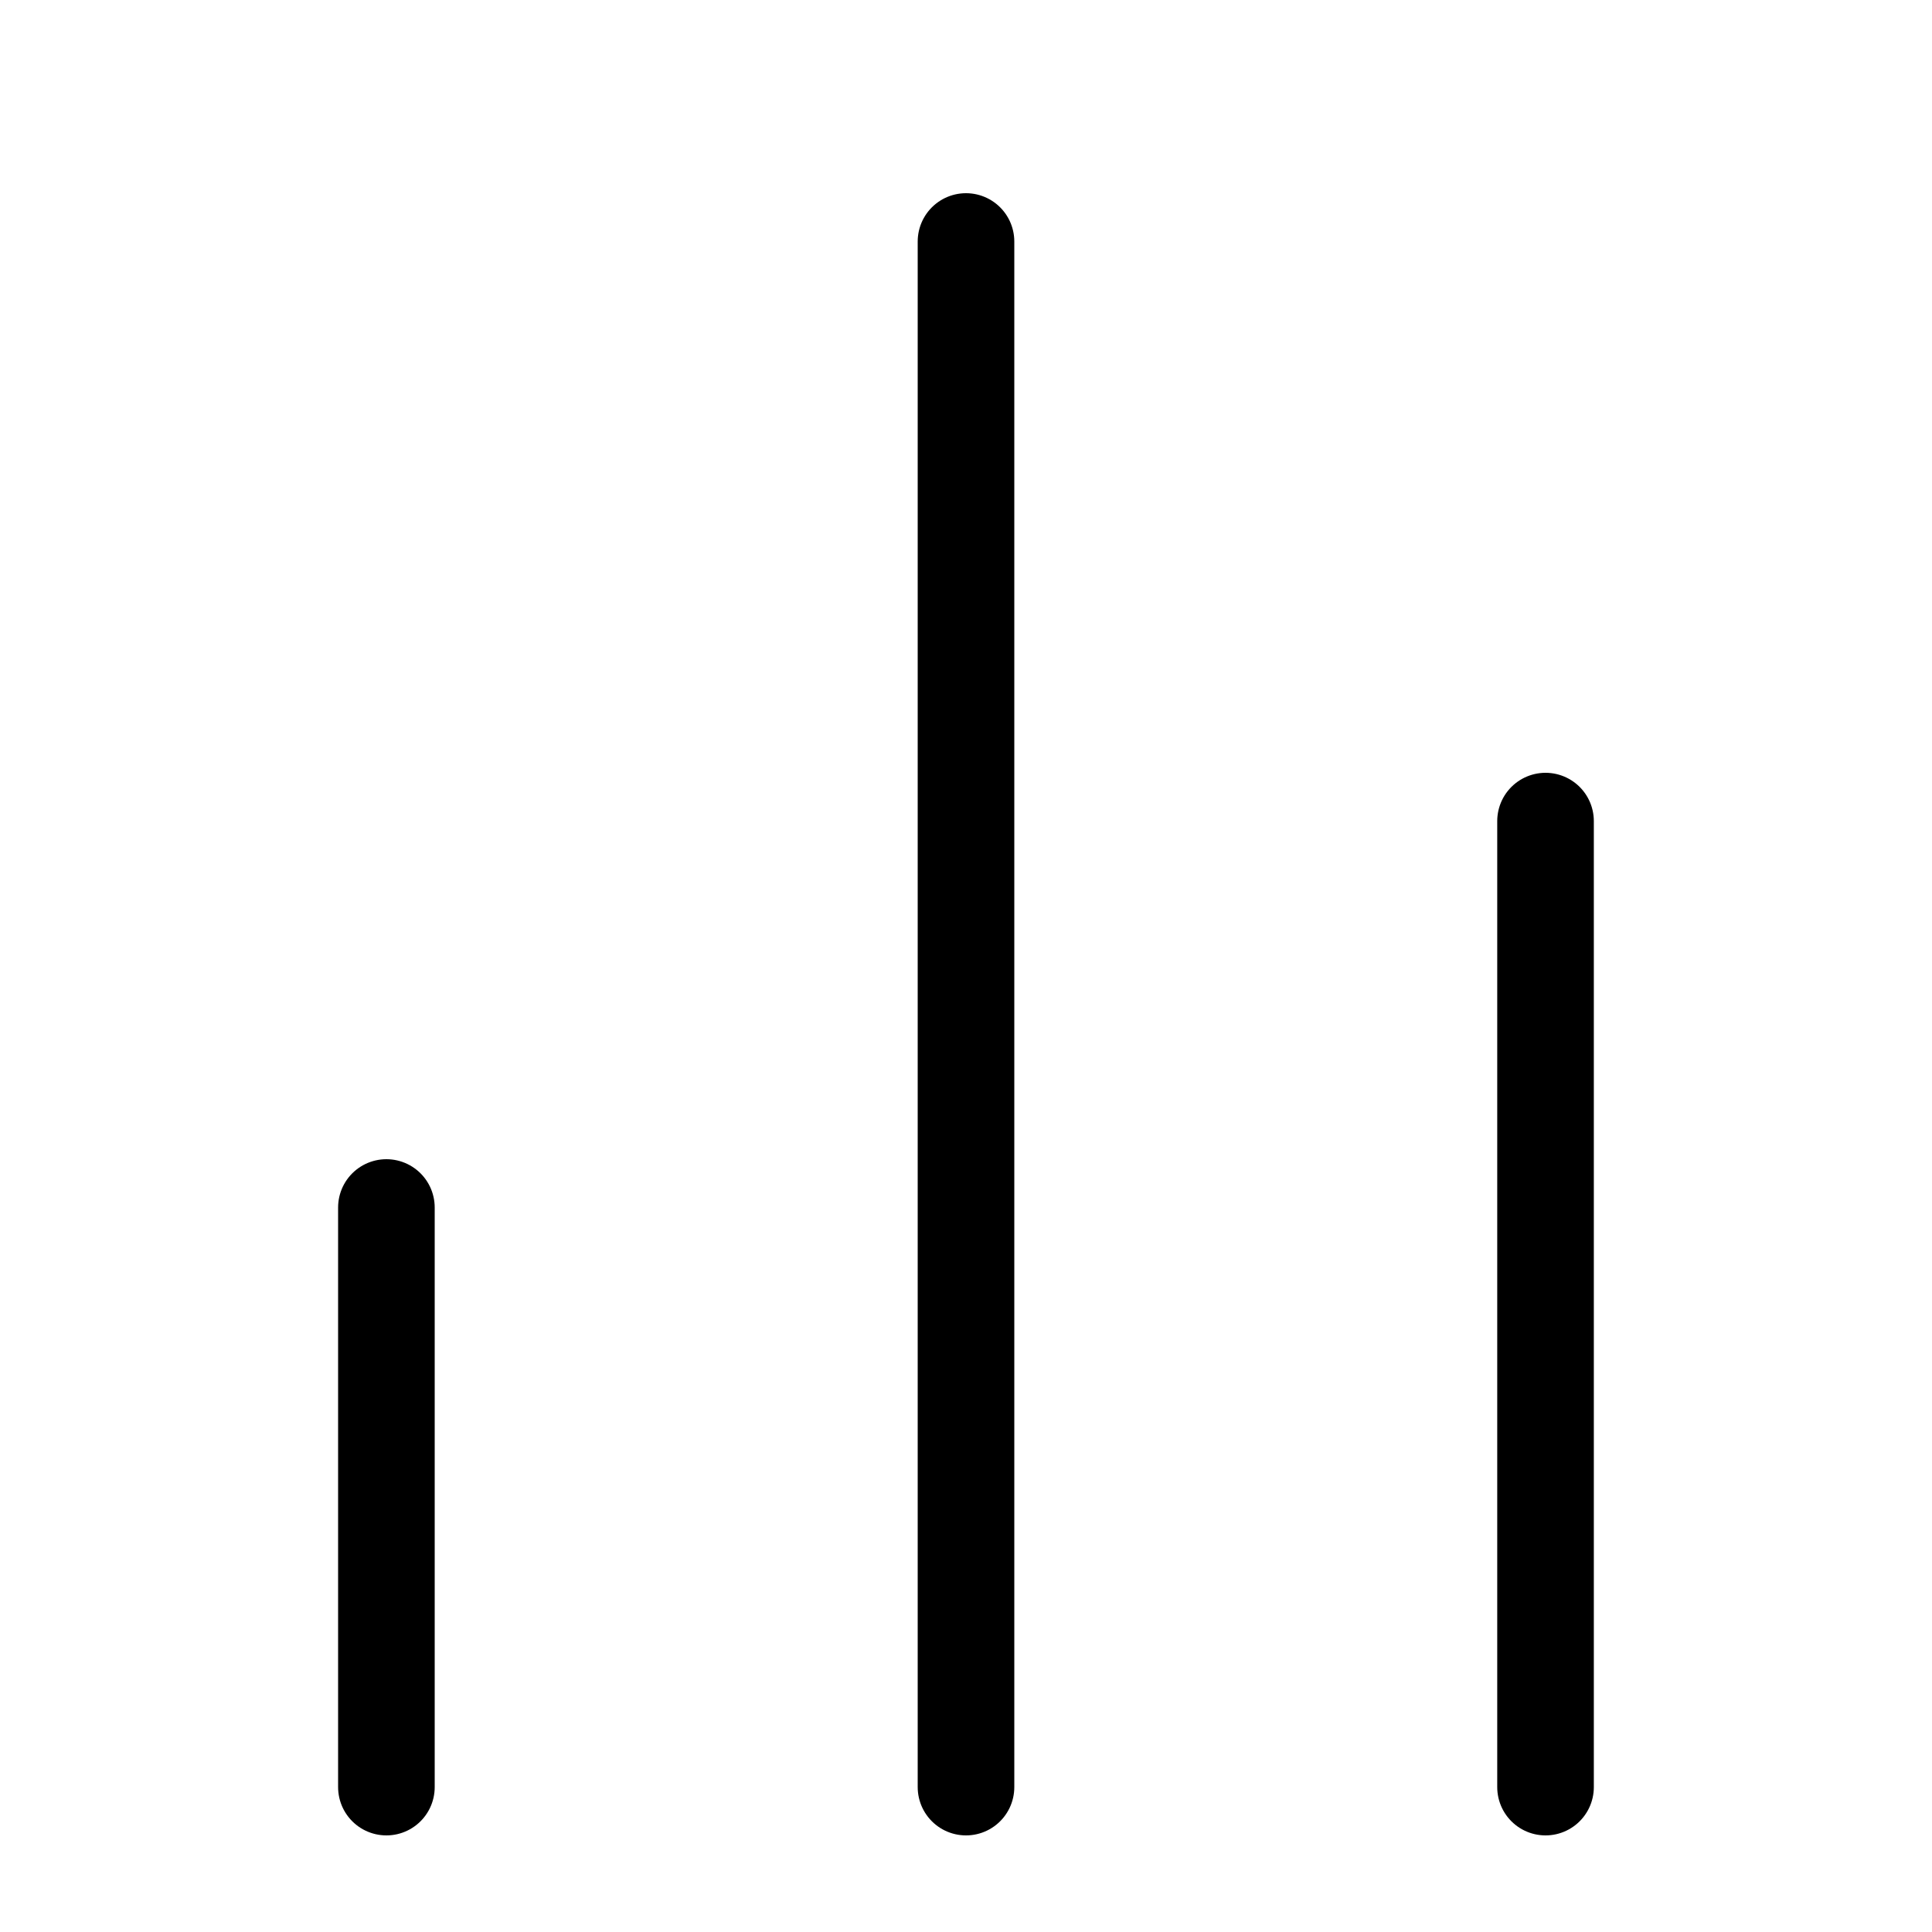<svg xmlns="http://www.w3.org/2000/svg" width="28" height="28" viewBox="0 0 28 28" fill="none">
<path d="M22.399 25.9V11.9" stroke="black" stroke-width="1.4" stroke-linecap="round" stroke-linejoin="round"/>
<path d="M14 25.9V3.5" stroke="black" stroke-width="1.4" stroke-linecap="round" stroke-linejoin="round"/>
<path d="M5.6 25.9V17.5" stroke="black" stroke-width="1.4" stroke-linecap="round" stroke-linejoin="round"/>
</svg>